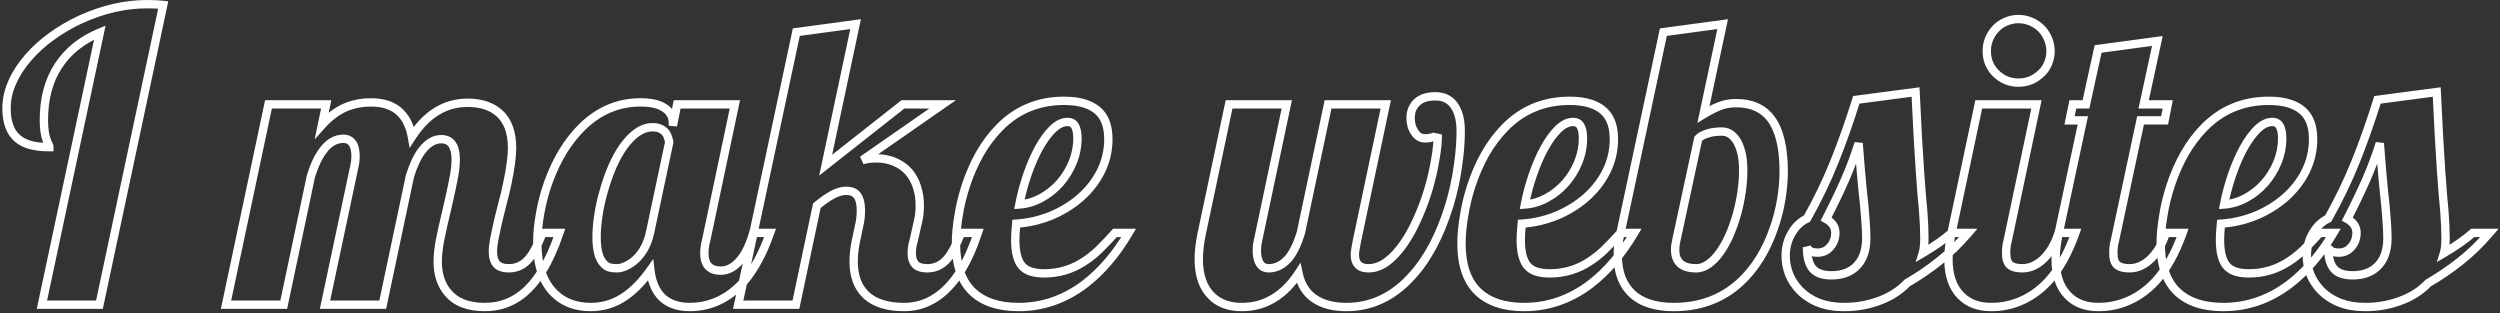 <svg width="599" height="75" viewBox="0 0 599 75" fill="" xmlns="http://www.w3.org/2000/svg">
<rect x="0" y="0" width="599" height="75" fill="#333333" stroke="none"/>
<path d="M23.922 7.797L24.9 8.005L25.295 6.148L23.54 6.873L23.922 7.797ZM11.172 33.531L12.128 33.237L12.12 33.211L12.11 33.185L11.172 33.531ZM11.641 34.609L12.509 34.113L12.504 34.104L12.498 34.095L11.641 34.609ZM11.828 35.266V36.266H12.828V35.266H11.828ZM4.234 33.203L4.888 32.446L4.879 32.438L4.234 33.203ZM2.922 19.75L3.835 20.157L3.837 20.152L2.922 19.75ZM6.766 13.797L7.521 14.453L7.523 14.45L6.766 13.797ZM12.344 8.734L12.931 9.544L12.933 9.543L12.344 8.734ZM19.422 4.609L19.009 3.698L19.006 3.7L19.422 4.609ZM39.109 1.188L40.087 1.396L40.317 0.316L39.22 0.194L39.109 1.188ZM23.828 73V74H24.638L24.806 73.208L23.828 73ZM10.047 73L9.069 72.792L8.812 74H10.047V73ZM23.54 6.873C19.062 8.722 15.582 11.501 13.148 15.218L14.821 16.314C17.012 12.968 20.157 10.434 24.304 8.721L23.54 6.873ZM13.148 15.218C10.708 18.944 9.516 23.472 9.516 28.75H11.516C11.516 23.778 12.636 19.65 14.821 16.314L13.148 15.218ZM9.516 28.75C9.516 30.808 9.739 32.533 10.233 33.877L12.11 33.185C11.73 32.154 11.516 30.692 11.516 28.75H9.516ZM10.216 33.825C10.361 34.296 10.548 34.732 10.783 35.124L12.498 34.095C12.358 33.862 12.233 33.579 12.128 33.237L10.216 33.825ZM10.772 35.105C10.824 35.196 10.828 35.246 10.828 35.266H12.828C12.828 34.848 12.707 34.46 12.509 34.113L10.772 35.105ZM11.828 34.266C8.455 34.266 6.214 33.59 4.888 32.446L3.581 33.96C5.442 35.566 8.264 36.266 11.828 36.266V34.266ZM4.879 32.438C3.408 31.2 2.562 29.119 2.562 25.938H0.562C0.562 29.443 1.498 32.206 3.59 33.968L4.879 32.438ZM2.562 25.938C2.562 23.993 2.982 22.069 3.835 20.157L2.009 19.343C1.049 21.494 0.562 23.695 0.562 25.938H2.562ZM3.837 20.152C4.699 18.192 5.922 16.292 7.521 14.453L6.011 13.141C4.296 15.114 2.958 17.183 2.006 19.348L3.837 20.152ZM7.523 14.45C9.03 12.702 10.83 11.066 12.931 9.544L11.757 7.925C9.545 9.528 7.627 11.267 6.008 13.144L7.523 14.45ZM12.933 9.543C15.064 7.989 17.365 6.648 19.837 5.519L19.006 3.7C16.416 4.883 13.998 6.292 11.755 7.926L12.933 9.543ZM19.834 5.52C25.032 3.166 30.173 2 35.266 2V0C29.858 0 24.437 1.24 19.009 3.698L19.834 5.52ZM35.266 2C36.675 2 37.919 2.061 38.999 2.181L39.22 0.194C38.05 0.064 36.731 0 35.266 0V2ZM38.131 0.979L22.85 72.792L24.806 73.208L40.087 1.396L38.131 0.979ZM23.828 72H10.047V74H23.828V72ZM11.025 73.208L24.9 8.005L22.944 7.589L9.069 72.792L11.025 73.208ZM107.359 70.188L108.122 69.541L108.119 69.538L107.359 70.188ZM105.391 57.719L104.409 57.526L104.408 57.533L104.406 57.541L105.391 57.719ZM107.031 50.359L108.004 50.592L108.005 50.588L107.031 50.359ZM108.625 43.047L107.645 42.847L107.643 42.861L108.625 43.047ZM101.219 35.922L100.438 35.297L100.433 35.303L101.219 35.922ZM98.219 42.203L97.264 41.907L97.25 41.951L97.24 41.996L98.219 42.203ZM91.703 73V74H92.514L92.681 73.207L91.703 73ZM77.875 73L76.897 72.793L76.641 74H77.875V73ZM84.906 39.859L83.936 39.617L83.932 39.634L83.928 39.652L84.906 39.859ZM84.578 34.516L85.439 34.007L85.432 33.995L85.424 33.983L84.578 34.516ZM77.547 35.875L78.331 36.496L78.335 36.49L78.34 36.484L77.547 35.875ZM74.5 42.203L73.545 41.907L73.531 41.951L73.522 41.996L74.5 42.203ZM67.984 73V74H68.795L68.963 73.207L67.984 73ZM54.156 73L53.178 72.793L52.922 74H54.156V73ZM64.328 25V24H63.518L63.35 24.793L64.328 25ZM78.156 25L79.135 25.203L79.385 24H78.156V25ZM77.125 29.969L76.146 29.765L75.391 33.404L77.87 30.636L77.125 29.969ZM83.266 25.516L82.915 24.579L82.907 24.582L82.899 24.585L83.266 25.516ZM95.266 26.406L95.885 25.621L95.883 25.619L95.266 26.406ZM98.688 32.781L97.703 32.954L98.144 35.463L99.527 33.325L98.688 32.781ZM105.812 26.031L106.251 26.93L106.254 26.929L105.812 26.031ZM119.688 27.156L120.365 26.421L120.356 26.413L119.688 27.156ZM121.516 44.125L120.537 43.918L120.536 43.925L121.516 44.125ZM120.391 48.766L119.428 48.496L119.425 48.505L119.423 48.514L120.391 48.766ZM118.469 57.062L117.488 56.869L117.486 56.875L118.469 57.062ZM118.938 63.25L118.15 63.866L118.165 63.885L118.181 63.904L118.938 63.25ZM126.766 61.938L126.001 61.293L126 61.294L126.766 61.938ZM130 55.797V54.797H129.322L129.071 55.427L130 55.797ZM134.031 55.797L134.979 56.117L135.425 54.797H134.031V55.797ZM125.031 70.562L124.418 69.772L124.416 69.774L125.031 70.562ZM116.172 72.562C112.39 72.562 109.779 71.496 108.122 69.541L106.596 70.834C108.753 73.379 112.017 74.562 116.172 74.562V72.562ZM108.119 69.538C106.646 67.814 105.875 65.575 105.875 62.734H103.875C103.875 65.957 104.76 68.686 106.599 70.837L108.119 69.538ZM105.875 62.734C105.875 61.373 106.038 59.763 106.375 57.896L104.406 57.541C104.056 59.487 103.875 61.221 103.875 62.734H105.875ZM106.372 57.912C106.743 56.024 107.287 53.586 108.004 50.592L106.059 50.126C105.338 53.133 104.788 55.601 104.409 57.526L106.372 57.912ZM108.005 50.588C108.725 47.52 109.26 45.066 109.607 43.233L107.643 42.861C107.303 44.653 106.775 47.074 106.058 50.131L108.005 50.588ZM109.605 43.246C109.988 41.361 110.188 39.697 110.188 38.266H108.188C108.188 39.522 108.012 41.045 107.645 42.848L109.605 43.246ZM110.188 38.266C110.188 36.538 109.889 35.064 109.138 33.998C108.342 32.869 107.143 32.344 105.719 32.344V34.344C106.607 34.344 107.143 34.639 107.503 35.15C107.908 35.725 108.188 36.712 108.188 38.266H110.188ZM105.719 32.344C103.691 32.344 101.931 33.431 100.438 35.297L102 36.547C103.257 34.975 104.496 34.344 105.719 34.344V32.344ZM100.433 35.303C99.172 36.905 98.127 39.126 97.264 41.907L99.174 42.499C99.998 39.843 100.953 37.877 102.004 36.54L100.433 35.303ZM97.24 41.996L90.725 72.793L92.681 73.207L99.197 42.41L97.24 41.996ZM91.703 72H77.875V74H91.703V72ZM78.853 73.207L85.885 40.067L83.928 39.652L76.897 72.793L78.853 73.207ZM85.876 40.102C86.085 39.266 86.188 38.387 86.188 37.469H84.188C84.188 38.238 84.102 38.953 83.936 39.617L85.876 40.102ZM86.188 37.469C86.188 36.106 85.976 34.915 85.439 34.007L83.717 35.024C83.993 35.491 84.188 36.269 84.188 37.469H86.188ZM85.424 33.983C84.709 32.847 83.624 32.25 82.281 32.25V34.25C82.939 34.25 83.384 34.496 83.732 35.048L85.424 33.983ZM82.281 32.25C80.09 32.25 78.241 33.329 76.754 35.266L78.34 36.484C79.54 34.921 80.848 34.25 82.281 34.25V32.25ZM76.763 35.254C75.471 36.886 74.409 39.122 73.545 41.907L75.455 42.499C76.278 39.846 77.248 37.864 78.331 36.496L76.763 35.254ZM73.522 41.996L67.006 72.793L68.963 73.207L75.478 42.41L73.522 41.996ZM67.984 72H54.156V74H67.984V72ZM55.135 73.207L65.306 25.207L63.35 24.793L53.178 72.793L55.135 73.207ZM64.328 26H78.156V24H64.328V26ZM77.177 24.797L76.146 29.765L78.104 30.172L79.135 25.203L77.177 24.797ZM77.87 30.636C79.66 28.637 81.582 27.255 83.632 26.446L82.899 24.585C80.511 25.527 78.34 27.113 76.38 29.302L77.87 30.636ZM83.617 26.452C85.249 25.84 86.988 25.531 88.844 25.531V23.531C86.762 23.531 84.783 23.879 82.915 24.579L83.617 26.452ZM88.844 25.531C91.381 25.531 93.281 26.12 94.648 27.193L95.883 25.619C94.063 24.192 91.682 23.531 88.844 23.531V25.531ZM94.646 27.191C96.186 28.407 97.233 30.285 97.703 32.954L99.672 32.608C99.142 29.59 97.907 27.218 95.885 25.621L94.646 27.191ZM99.527 33.325C101.517 30.249 103.766 28.144 106.251 26.93L105.374 25.133C102.484 26.544 99.983 28.938 97.848 32.238L99.527 33.325ZM106.254 26.929C108.015 26.063 109.941 25.625 112.047 25.625V23.625C109.653 23.625 107.423 24.125 105.371 25.134L106.254 26.929ZM112.047 25.625C115.089 25.625 117.374 26.419 119.019 27.899L120.356 26.413C118.251 24.518 115.442 23.625 112.047 23.625V25.625ZM119.01 27.892C120.739 29.486 121.688 31.942 121.688 35.453H123.688C123.688 31.59 122.636 28.514 120.365 26.421L119.01 27.892ZM121.688 35.453C121.688 37.443 121.314 40.254 120.537 43.918L122.494 44.332C123.28 40.621 123.688 37.651 123.688 35.453H121.688ZM120.536 43.925C120.228 45.432 119.859 46.956 119.428 48.496L121.354 49.035C121.797 47.451 122.178 45.88 122.495 44.325L120.536 43.925ZM119.423 48.514C118.638 51.529 117.992 54.315 117.488 56.869L119.45 57.256C119.945 54.748 120.581 52.002 121.358 49.018L119.423 48.514ZM117.486 56.875C117.231 58.216 117.094 59.348 117.094 60.25H119.094C119.094 59.527 119.206 58.534 119.451 57.25L117.486 56.875ZM117.094 60.25C117.094 61.666 117.404 62.913 118.15 63.866L119.725 62.634C119.346 62.15 119.094 61.396 119.094 60.25H117.094ZM118.181 63.904C119.048 64.908 120.4 65.281 121.938 65.281V63.281C120.663 63.281 120.014 62.967 119.694 62.596L118.181 63.904ZM121.938 65.281C124.162 65.281 126.044 64.351 127.531 62.581L126 61.294C124.862 62.649 123.525 63.281 121.938 63.281V65.281ZM127.531 62.582C128.639 61.265 129.765 59.093 130.929 56.166L129.071 55.427C127.922 58.314 126.892 60.235 126.001 61.293L127.531 62.582ZM130 56.797H134.031V54.797H130V56.797ZM133.084 55.477C130.736 62.426 127.819 67.134 124.418 69.772L125.644 71.353C129.493 68.366 132.576 63.23 134.979 56.117L133.084 55.477ZM124.416 69.774C122.035 71.633 119.3 72.562 116.172 72.562V74.562C119.732 74.562 122.903 73.492 125.647 71.351L124.416 69.774ZM132.672 70.141L131.956 70.839L131.96 70.843L132.672 70.141ZM129.438 51.016L130.42 51.2L130.423 51.188L129.438 51.016ZM131.406 43.609L130.466 43.268L130.465 43.272L131.406 43.609ZM139.609 30.297L138.916 29.576L138.912 29.58L139.609 30.297ZM159.25 25.891L158.673 26.707L158.684 26.715L158.695 26.723L159.25 25.891ZM161.219 30.109H160.219L162.199 30.307L161.219 30.109ZM162.25 25V24H161.432L161.27 24.802L162.25 25ZM176.078 25L177.057 25.207L177.311 24H176.078V25ZM169.188 57.625L170.145 57.912L170.157 57.872L170.166 57.832L169.188 57.625ZM177.484 62.172L176.708 61.541L176.706 61.544L177.484 62.172ZM180.484 55.797V54.797H179.729L179.522 55.524L180.484 55.797ZM184.516 55.797L185.459 56.129L185.929 54.797H184.516V55.797ZM178.281 67.375L179.032 68.036L179.041 68.026L178.281 67.375ZM171.297 72.438L171.663 73.368L171.666 73.367L171.297 72.438ZM158.734 71.359L158.049 72.088L158.056 72.094L158.064 72.101L158.734 71.359ZM155.828 64.75L156.821 64.632L156.515 62.047L155.012 64.172L155.828 64.75ZM150.109 70.75L149.526 69.938L149.519 69.943L150.109 70.75ZM150.016 63.719L149.597 62.811L149.59 62.814L149.583 62.817L150.016 63.719ZM152.359 62.125L153.035 62.862L153.044 62.854L153.053 62.845L152.359 62.125ZM155.734 55.797L156.712 56.009L156.713 56.004L155.734 55.797ZM160.328 34.141L161.306 34.348L161.328 34.245V34.141H160.328ZM160.094 33.062L159.132 33.337L159.144 33.38L159.16 33.422L160.094 33.062ZM159.531 31.844L160.363 31.289L160.335 31.246L160.302 31.206L159.531 31.844ZM152.641 31.75L152.071 30.928L152.061 30.935L152.641 31.75ZM149.266 35.266L148.45 34.688L148.442 34.698L149.266 35.266ZM144.625 45.906L145.585 46.185L145.588 46.175L144.625 45.906ZM143.359 51.672L144.348 51.82L144.349 51.818L143.359 51.672ZM144.719 63.25L145.452 62.569L145.43 62.546L145.406 62.524L144.719 63.25ZM141.531 72.562C138.101 72.562 135.419 71.502 133.384 69.438L131.96 70.843C134.425 73.342 137.649 74.562 141.531 74.562V72.562ZM133.387 69.442C131.009 67.007 129.734 63.301 129.734 58.141H127.734C127.734 63.605 129.085 67.899 131.956 70.839L133.387 69.442ZM129.734 58.141C129.734 55.96 129.962 53.647 130.42 51.2L128.455 50.831C127.976 53.384 127.734 55.821 127.734 58.141H129.734ZM130.423 51.188C130.85 48.745 131.491 46.332 132.347 43.947L130.465 43.272C129.571 45.762 128.9 48.286 128.452 50.843L130.423 51.188ZM132.346 43.951C134.305 38.564 136.966 34.264 140.307 31.014L138.912 29.58C135.315 33.08 132.507 37.655 130.466 43.268L132.346 43.951ZM140.302 31.018C144.129 27.341 148.494 25.531 153.438 25.531V23.531C147.943 23.531 143.09 25.566 138.916 29.576L140.302 31.018ZM153.438 25.531C155.947 25.531 157.638 25.976 158.673 26.707L159.827 25.074C158.299 23.993 156.116 23.531 153.438 23.531V25.531ZM158.695 26.723C159.754 27.428 160.219 28.3 160.219 29.406H162.219C162.219 27.575 161.371 26.103 159.805 25.059L158.695 26.723ZM160.219 29.406V30.109H162.219V29.406H160.219ZM162.199 30.307L163.23 25.198L161.27 24.802L160.239 29.912L162.199 30.307ZM162.25 26H176.078V24H162.25V26ZM175.1 24.793L168.209 57.418L170.166 57.832L177.057 25.207L175.1 24.793ZM168.23 57.338C167.917 58.381 167.766 59.511 167.766 60.719H169.766C169.766 59.677 169.896 58.744 170.145 57.912L168.23 57.338ZM167.766 60.719C167.766 62.237 168.127 63.561 169.027 64.503C169.935 65.454 171.224 65.844 172.703 65.844V63.844C171.557 63.844 170.878 63.546 170.473 63.122C170.06 62.689 169.766 61.951 169.766 60.719H167.766ZM172.703 65.844C174.843 65.844 176.698 64.738 178.263 62.8L176.706 61.544C175.396 63.168 174.063 63.844 172.703 63.844V65.844ZM178.26 62.803C179.596 61.159 180.644 58.894 181.446 56.07L179.522 55.524C178.762 58.2 177.811 60.184 176.708 61.541L178.26 62.803ZM180.484 56.797H184.516V54.797H180.484V56.797ZM183.573 55.464C181.88 60.264 179.855 64.003 177.522 66.724L179.041 68.026C181.583 65.06 183.713 61.08 185.459 56.129L183.573 55.464ZM177.531 66.714C175.56 68.954 173.358 70.542 170.927 71.508L171.666 73.367C174.423 72.271 176.878 70.484 179.032 68.036L177.531 66.714ZM170.931 71.507C169.145 72.209 167.254 72.562 165.25 72.562V74.562C167.496 74.562 169.636 74.166 171.663 73.368L170.931 71.507ZM165.25 72.562C162.717 72.562 160.805 71.883 159.405 70.618L158.064 72.101C159.914 73.774 162.346 74.562 165.25 74.562V72.562ZM159.42 70.631C158.047 69.34 157.147 67.385 156.821 64.632L154.835 64.868C155.197 67.928 156.234 70.379 158.049 72.088L159.42 70.631ZM155.012 64.172C153.247 66.668 151.415 68.58 149.526 69.938L150.693 71.562C152.804 70.045 154.785 67.957 156.645 65.328L155.012 64.172ZM149.519 69.943C147.127 71.693 144.474 72.562 141.531 72.562V74.562C144.901 74.562 147.967 73.557 150.7 71.557L149.519 69.943ZM147.766 65.281C148.662 65.281 149.559 65.047 150.448 64.62L149.583 62.817C148.909 63.141 148.307 63.281 147.766 63.281V65.281ZM150.435 64.627C151.353 64.203 152.219 63.61 153.035 62.862L151.684 61.388C151 62.015 150.303 62.485 149.597 62.811L150.435 64.627ZM153.053 62.845C154.902 61.065 156.113 58.77 156.712 56.009L154.757 55.585C154.231 58.011 153.192 59.935 151.666 61.405L153.053 62.845ZM156.713 56.004L161.306 34.348L159.35 33.933L154.756 55.589L156.713 56.004ZM161.328 34.141C161.328 33.667 161.211 33.183 161.027 32.703L159.16 33.422C159.289 33.755 159.328 33.989 159.328 34.141H161.328ZM161.055 32.788C160.902 32.252 160.671 31.751 160.363 31.289L158.699 32.398C158.891 32.687 159.035 32.998 159.132 33.337L161.055 32.788ZM160.302 31.206C159.333 30.036 157.985 29.484 156.391 29.484V31.484C157.484 31.484 158.229 31.839 158.761 32.481L160.302 31.206ZM156.391 29.484C154.875 29.484 153.43 29.987 152.071 30.928L153.21 32.572C154.288 31.826 155.343 31.484 156.391 31.484V29.484ZM152.061 30.935C150.762 31.858 149.561 33.119 148.45 34.688L150.082 35.844C151.095 34.413 152.144 33.329 153.22 32.565L152.061 30.935ZM148.442 34.698C146.486 37.535 144.9 41.193 143.662 45.638L145.588 46.175C146.788 41.869 148.296 38.434 150.089 35.833L148.442 34.698ZM143.665 45.627C143.09 47.606 142.658 49.573 142.37 51.526L144.349 51.818C144.623 49.959 145.035 48.081 145.585 46.185L143.665 45.627ZM142.37 51.523C142.083 53.437 141.938 55.19 141.938 56.781H143.938C143.938 55.31 144.073 53.657 144.348 51.82L142.37 51.523ZM141.938 56.781C141.938 60.013 142.523 62.547 144.031 63.976L145.406 62.524C144.54 61.703 143.938 59.925 143.938 56.781H141.938ZM143.986 63.931C144.503 64.487 145.119 64.885 145.836 65.064L146.321 63.124C146.037 63.053 145.747 62.888 145.452 62.569L143.986 63.931ZM145.836 65.064C146.43 65.212 147.076 65.281 147.766 65.281V63.281C147.206 63.281 146.727 63.225 146.321 63.124L145.836 65.064ZM207.578 70.75L206.9 71.485L206.905 71.49L207.578 70.75ZM205.094 57.625L204.116 57.417L204.114 57.422L205.094 57.625ZM205.891 53.875L204.922 53.625L204.917 53.646L204.912 53.667L205.891 53.875ZM205.469 46.938L204.632 47.485L204.637 47.492L204.642 47.5L205.469 46.938ZM195.719 49.281L195.082 48.51L194.813 48.733L194.74 49.074L195.719 49.281ZM190.703 73V74H191.514L191.681 73.207L190.703 73ZM176.875 73L175.897 72.791L175.639 74H176.875V73ZM190.797 7.703L190.663 6.712L189.966 6.806L189.819 7.495L190.797 7.703ZM205 5.781L205.978 5.989L206.273 4.6L204.866 4.79L205 5.781ZM197.828 39.578L196.85 39.37L196.277 42.072L198.447 40.364L197.828 39.578ZM216.344 25V24H215.997L215.725 24.214L216.344 25ZM225.859 25L226.43 25.821L229.05 24H225.859V25ZM206.641 38.359L206.07 37.538L206.89 39.328L206.641 38.359ZM214.422 38.828L214.01 39.739L214.023 39.745L214.036 39.751L214.422 38.828ZM217.797 41.266L218.561 40.621L218.558 40.617L217.797 41.266ZM219.719 44.828L218.766 45.131L218.768 45.138L219.719 44.828ZM220 52.844L219.032 52.594L219.028 52.609L219.024 52.624L220 52.844ZM218.922 57.625L219.879 57.915L219.889 57.88L219.897 57.845L218.922 57.625ZM219.297 63.344L218.538 63.995L218.545 64.004L218.554 64.013L219.297 63.344ZM227.031 61.938L226.266 61.293L226.266 61.294L227.031 61.938ZM230.266 55.797V54.797H229.587L229.336 55.427L230.266 55.797ZM234.297 55.797L235.246 56.111L235.68 54.797H234.297V55.797ZM225.062 70.703L224.465 69.901L224.456 69.908L225.062 70.703ZM216.625 72.562C212.8 72.562 210.064 71.659 208.251 70.01L206.905 71.49C209.217 73.591 212.512 74.562 216.625 74.562V72.562ZM208.256 70.015C206.484 68.379 205.531 65.975 205.531 62.641H203.531C203.531 66.369 204.61 69.371 206.9 71.485L208.256 70.015ZM205.531 62.641C205.531 61.19 205.709 59.587 206.073 57.828L204.114 57.422C203.728 59.288 203.531 61.029 203.531 62.641H205.531ZM206.072 57.833L206.869 54.083L204.912 53.667L204.116 57.417L206.072 57.833ZM206.859 54.125C207.136 53.05 207.266 51.79 207.266 50.359H205.266C205.266 51.679 205.145 52.762 204.922 53.625L206.859 54.125ZM207.266 50.359C207.266 48.767 206.988 47.394 206.296 46.375L204.642 47.5C205.012 48.044 205.266 48.952 205.266 50.359H207.266ZM206.306 46.39C205.537 45.215 204.275 44.719 202.797 44.719V46.719C203.819 46.719 204.338 47.035 204.632 47.485L206.306 46.39ZM202.797 44.719C201.569 44.719 200.332 45.073 199.096 45.725L200.029 47.494C201.043 46.959 201.962 46.719 202.797 46.719V44.719ZM199.096 45.725C197.889 46.362 196.55 47.297 195.082 48.51L196.356 50.052C197.762 48.89 198.986 48.045 200.029 47.494L199.096 45.725ZM194.74 49.074L189.725 72.793L191.681 73.207L196.697 49.488L194.74 49.074ZM190.703 72H176.875V74H190.703V72ZM177.853 73.209L191.775 7.912L189.819 7.495L175.897 72.791L177.853 73.209ZM190.931 8.694L205.134 6.772L204.866 4.79L190.663 6.712L190.931 8.694ZM204.022 5.574L196.85 39.37L198.806 39.786L205.978 5.989L204.022 5.574ZM198.447 40.364L216.962 25.786L215.725 24.214L197.21 38.792L198.447 40.364ZM216.344 26H225.859V24H216.344V26ZM225.289 24.179L206.07 37.538L207.211 39.181L226.43 25.821L225.289 24.179ZM206.89 39.328C207.91 39.066 208.888 38.938 209.828 38.938V36.938C208.705 36.938 207.559 37.091 206.392 37.391L206.89 39.328ZM209.828 38.938C211.466 38.938 212.851 39.215 214.01 39.739L214.834 37.917C213.367 37.254 211.69 36.938 209.828 36.938V38.938ZM214.036 39.751C215.241 40.255 216.236 40.977 217.036 41.915L218.558 40.617C217.545 39.43 216.29 38.526 214.808 37.906L214.036 39.751ZM217.033 41.91C217.783 42.8 218.364 43.869 218.766 45.131L220.672 44.525C220.198 43.038 219.498 41.731 218.561 40.621L217.033 41.91ZM218.768 45.138C219.17 46.371 219.375 47.719 219.375 49.188H221.375C221.375 47.531 221.143 45.972 220.67 44.519L218.768 45.138ZM219.375 49.188C219.375 50.607 219.253 51.735 219.032 52.594L220.968 53.094C221.247 52.015 221.375 50.705 221.375 49.188H219.375ZM219.024 52.624L217.946 57.405L219.897 57.845L220.976 53.064L219.024 52.624ZM217.965 57.335C217.625 58.456 217.453 59.585 217.453 60.719H219.453C219.453 59.79 219.594 58.856 219.879 57.915L217.965 57.335ZM217.453 60.719C217.453 61.986 217.782 63.113 218.538 63.995L220.056 62.693C219.687 62.262 219.453 61.639 219.453 60.719H217.453ZM218.554 64.013C219.397 64.95 220.719 65.281 222.203 65.281V63.281C220.937 63.281 220.321 62.987 220.04 62.675L218.554 64.013ZM222.203 65.281C224.428 65.281 226.31 64.351 227.797 62.581L226.266 61.294C225.128 62.649 223.791 63.281 222.203 63.281V65.281ZM227.796 62.582C228.905 61.265 230.031 59.093 231.195 56.166L229.336 55.427C228.188 58.314 227.158 60.235 226.266 61.293L227.796 62.582ZM230.266 56.797H234.297V54.797H230.266V56.797ZM233.347 55.483C231.034 62.485 228.043 67.232 224.465 69.902L225.66 71.505C229.707 68.486 232.872 63.296 235.246 56.111L233.347 55.483ZM224.456 69.908C222.129 71.682 219.529 72.562 216.625 72.562V74.562C219.971 74.562 222.996 73.537 225.669 71.498L224.456 69.908ZM233.125 70L232.444 70.732L232.445 70.733L233.125 70ZM229.656 51.766L230.642 51.932L230.644 51.92L229.656 51.766ZM231.391 44.547L230.44 44.237L230.44 44.238L231.391 44.547ZM234.719 36.906L233.85 36.41L233.846 36.419L234.719 36.906ZM239.5 30.531L238.788 29.829L238.787 29.83L239.5 30.531ZM263.5 26.969L264.23 26.285L264.225 26.28L263.5 26.969ZM263.781 41.031L264.676 41.478L264.678 41.474L263.781 41.031ZM258.859 47.359L259.514 48.115L259.52 48.11L258.859 47.359ZM251.734 51.719L252.106 52.647L252.115 52.643L251.734 51.719ZM243.484 53.594L243.419 52.596L242.57 52.652L242.489 53.498L243.484 53.594ZM245.031 63.906L245.749 63.21L245.744 63.204L245.738 63.199L245.031 63.906ZM259.703 62.688L259.163 61.846L259.157 61.85L259.703 62.688ZM263.219 59.922L263.905 60.649L263.911 60.644L263.916 60.639L263.219 59.922ZM267.156 55.797V54.797H266.713L266.415 55.126L267.156 55.797ZM270.438 55.797L271.298 56.306L272.191 54.797H270.438V55.797ZM259.984 68.031L260.59 68.827L260.594 68.824L259.984 68.031ZM244.234 49L243.252 48.811L243.007 50.089L244.304 49.998L244.234 49ZM253.938 43.891L254.683 44.557L254.69 44.549L253.938 43.891ZM257.031 38.875L257.958 39.252L257.96 39.246L257.031 38.875ZM257.594 30.25L256.699 30.697L256.712 30.722L256.726 30.746L257.594 30.25ZM252.25 30.906L251.562 30.18L251.553 30.189L252.25 30.906ZM248.875 35.547L248.001 35.061L247.996 35.07L248.875 35.547ZM244.047 72.562C239.49 72.562 236.126 71.418 233.805 69.267L232.445 70.733C235.249 73.332 239.166 74.562 244.047 74.562V72.562ZM233.806 69.268C231.363 66.993 230.047 63.418 230.047 58.328H228.047C228.047 63.738 229.449 67.944 232.444 70.732L233.806 69.268ZM230.047 58.328C230.047 56.426 230.243 54.296 230.642 51.932L228.67 51.599C228.257 54.048 228.047 56.292 228.047 58.328H230.047ZM230.644 51.92C231.011 49.568 231.576 47.213 232.342 44.856L230.44 44.238C229.642 46.693 229.052 49.151 228.668 51.612L230.644 51.92ZM232.341 44.856C233.197 42.229 234.281 39.742 235.592 37.394L233.846 36.419C232.469 38.883 231.334 41.49 230.44 44.237L232.341 44.856ZM235.587 37.402C236.922 35.066 238.465 33.011 240.213 31.232L238.787 29.83C236.91 31.739 235.265 33.934 233.851 36.41L235.587 37.402ZM240.212 31.233C244.206 27.18 249.104 25.156 254.969 25.156V23.156C248.584 23.156 243.169 25.383 238.788 29.829L240.212 31.233ZM254.969 25.156C258.74 25.156 261.261 26.063 262.775 27.657L264.225 26.28C262.177 24.124 259.01 23.156 254.969 23.156V25.156ZM262.77 27.652C263.914 28.875 264.562 30.718 264.562 33.344H266.562C266.562 30.407 265.836 28 264.23 26.285L262.77 27.652ZM264.562 33.344C264.562 35.911 264.003 38.322 262.885 40.589L264.678 41.474C265.934 38.928 266.562 36.214 266.562 33.344H264.562ZM262.887 40.584C261.76 42.838 260.201 44.846 258.198 46.609L259.52 48.11C261.706 46.185 263.428 43.974 264.676 41.478L262.887 40.584ZM258.205 46.603C256.196 48.343 253.914 49.74 251.354 50.794L252.115 52.643C254.867 51.51 257.336 50.001 259.514 48.115L258.205 46.603ZM251.363 50.79C248.804 51.814 246.157 52.415 243.419 52.596L243.55 54.592C246.499 54.397 249.352 53.749 252.106 52.647L251.363 50.79ZM242.489 53.498C242.332 55.135 242.25 56.453 242.25 57.438H244.25C244.25 56.547 244.325 55.302 244.48 53.69L242.489 53.498ZM242.25 57.438C242.25 60.623 242.842 63.131 244.324 64.613L245.738 63.199C244.846 62.306 244.25 60.502 244.25 57.438H242.25ZM244.314 64.603C245.622 65.951 247.673 66.5 250.188 66.5V64.5C247.889 64.5 246.503 63.986 245.749 63.21L244.314 64.603ZM250.188 66.5C253.848 66.5 257.21 65.507 260.249 63.525L259.157 61.85C256.446 63.618 253.464 64.5 250.188 64.5V66.5ZM260.243 63.529C261.517 62.712 262.738 61.751 263.905 60.649L262.532 59.195C261.449 60.218 260.326 61.1 259.163 61.846L260.243 63.529ZM263.916 60.639C265.061 59.526 266.389 58.134 267.897 56.468L266.415 55.126C264.924 56.772 263.627 58.131 262.522 59.205L263.916 60.639ZM267.156 56.797H270.438V54.797H267.156V56.797ZM269.577 55.288C266.598 60.325 263.193 64.299 259.374 67.239L260.594 68.824C264.651 65.701 268.215 61.519 271.298 56.306L269.577 55.288ZM259.379 67.236C254.699 70.798 249.597 72.562 244.047 72.562V74.562C250.059 74.562 255.582 72.639 260.59 68.827L259.379 67.236ZM244.304 49.998C246.237 49.862 248.108 49.302 249.911 48.334L248.964 46.572C247.392 47.416 245.794 47.888 244.164 48.002L244.304 49.998ZM249.911 48.334C251.704 47.371 253.295 46.11 254.683 44.557L253.192 43.224C251.955 44.609 250.546 45.723 248.964 46.572L249.911 48.334ZM254.69 44.549C256.076 42.966 257.166 41.199 257.958 39.252L256.105 38.498C255.397 40.239 254.424 41.816 253.185 43.232L254.69 44.549ZM257.96 39.246C258.755 37.258 259.156 35.226 259.156 33.156H257.156C257.156 34.961 256.808 36.742 256.103 38.504L257.96 39.246ZM259.156 33.156C259.156 31.807 258.964 30.633 258.462 29.754L256.726 30.746C256.973 31.18 257.156 31.943 257.156 33.156H259.156ZM258.488 29.803C258.236 29.299 257.866 28.885 257.37 28.606C256.882 28.33 256.333 28.219 255.766 28.219V30.219C256.074 30.219 256.266 30.279 256.388 30.348C256.502 30.412 256.607 30.513 256.699 30.697L258.488 29.803ZM255.766 28.219C254.264 28.219 252.858 28.953 251.562 30.18L252.938 31.632C254.017 30.61 254.955 30.219 255.766 30.219V28.219ZM251.553 30.189C250.305 31.404 249.125 33.038 248.001 35.061L249.749 36.032C250.813 34.118 251.883 32.659 252.947 31.623L251.553 30.189ZM247.996 35.07C246.966 36.969 246.039 39.114 245.211 41.501L247.101 42.156C247.899 39.854 248.784 37.812 249.754 36.024L247.996 35.07ZM245.211 41.501C244.383 43.89 243.73 46.327 243.252 48.811L245.216 49.189C245.676 46.798 246.304 44.454 247.101 42.156L245.211 41.501ZM290.219 70.844L290.932 70.143L290.926 70.137L290.219 70.844ZM287.969 55.797L286.99 55.59L286.99 55.591L287.969 55.797ZM294.484 25V24H293.674L293.506 24.793L294.484 25ZM308.312 25L309.291 25.207L309.546 24H308.312V25ZM301.422 57.625L302.394 57.858L302.397 57.845L302.4 57.832L301.422 57.625ZM301.75 62.969L302.631 62.496L302.626 62.486L302.621 62.477L301.75 62.969ZM308.734 61.891L309.484 62.552L309.493 62.542L309.501 62.533L308.734 61.891ZM311.688 55.797L312.643 56.093L312.656 56.049L312.666 56.004L311.688 55.797ZM318.203 25V24H317.393L317.225 24.793L318.203 25ZM332.031 25L333.01 25.207L333.265 24H332.031V25ZM325.141 57.625L326.119 57.832L326.119 57.832L325.141 57.625ZM336.391 58.281L335.568 57.713L335.565 57.717L336.391 58.281ZM339.672 52.281L338.761 51.869L338.756 51.88L339.672 52.281ZM342.297 45.203L343.256 45.486L343.257 45.481L342.297 45.203ZM343.891 38.266L342.906 38.09L342.904 38.101L343.891 38.266ZM344.5 32.219H345.5L343.586 31.813L344.5 32.219ZM343.141 32.922L342.907 31.95L342.874 31.957L342.842 31.967L343.141 32.922ZM338.875 31.562L339.737 31.055L339.725 31.035L339.711 31.015L338.875 31.562ZM339.484 24.531L340.168 25.261L340.174 25.255L340.18 25.25L339.484 24.531ZM348.672 25.656L347.814 26.171L347.818 26.176L348.672 25.656ZM349.281 40.047L348.292 39.897L348.291 39.907L349.281 40.047ZM347.266 49.188L348.222 49.481L348.223 49.477L347.266 49.188ZM338.406 66.016L337.666 65.343L337.661 65.349L338.406 66.016ZM311.125 65.5L312.104 65.295L311.611 62.938L310.289 64.951L311.125 65.5ZM304 72.109L303.565 71.209L303.553 71.215L304 72.109ZM297.484 72.562C294.631 72.562 292.488 71.726 290.932 70.143L289.506 71.545C291.512 73.587 294.213 74.562 297.484 74.562V72.562ZM290.926 70.137C289.173 68.383 288.219 65.754 288.219 62.078H286.219C286.219 66.089 287.265 69.304 289.512 71.551L290.926 70.137ZM288.219 62.078C288.219 60.354 288.457 58.331 288.947 56.003L286.99 55.591C286.48 58.012 286.219 60.178 286.219 62.078H288.219ZM288.947 56.004L295.463 25.207L293.506 24.793L286.99 55.59L288.947 56.004ZM294.484 26H308.312V24H294.484V26ZM307.334 24.793L300.443 57.418L302.4 57.832L309.291 25.207L307.334 24.793ZM300.449 57.392C300.243 58.253 300.141 59.144 300.141 60.062H302.141C302.141 59.293 302.226 58.559 302.394 57.858L300.449 57.392ZM300.141 60.062C300.141 61.377 300.357 62.537 300.879 63.461L302.621 62.477C302.33 61.963 302.141 61.185 302.141 60.062H300.141ZM300.869 63.441C301.177 64.017 301.604 64.492 302.16 64.817C302.715 65.14 303.341 65.281 304 65.281V63.281C303.628 63.281 303.364 63.203 303.168 63.089C302.974 62.977 302.791 62.795 302.631 62.496L300.869 63.441ZM304 65.281C306.098 65.281 307.932 64.311 309.484 62.552L307.985 61.229C306.724 62.658 305.402 63.281 304 63.281V65.281ZM309.501 62.533C310.748 61.043 311.781 58.869 312.643 56.093L310.732 55.501C309.906 58.162 308.971 60.05 307.968 61.249L309.501 62.533ZM312.666 56.004L319.181 25.207L317.225 24.793L310.709 55.59L312.666 56.004ZM318.203 26H332.031V24H318.203V26ZM331.053 24.793L324.162 57.418L326.119 57.832L333.01 25.207L331.053 24.793ZM324.162 57.418C323.819 59.042 323.625 60.291 323.625 61.094H325.625C325.625 60.522 325.775 59.458 326.119 57.832L324.162 57.418ZM323.625 61.094C323.625 62.272 323.942 63.327 324.695 64.124L326.149 62.751C325.84 62.423 325.625 61.916 325.625 61.094H323.625ZM324.695 64.124C325.487 64.963 326.632 65.281 327.906 65.281V63.281C326.93 63.281 326.419 63.037 326.149 62.751L324.695 64.124ZM327.906 65.281C329.659 65.281 331.331 64.656 332.907 63.492L331.718 61.883C330.419 62.844 329.154 63.281 327.906 63.281V65.281ZM332.907 63.492C334.455 62.347 335.888 60.789 337.216 58.845L335.565 57.717C334.331 59.523 333.045 60.903 331.718 61.883L332.907 63.492ZM337.213 58.85C338.443 57.069 339.567 55.012 340.588 52.683L338.756 51.88C337.777 54.113 336.713 56.056 335.568 57.713L337.213 58.85ZM340.583 52.693C341.634 50.369 342.524 47.967 343.256 45.486L341.338 44.92C340.632 47.314 339.773 49.631 338.761 51.869L340.583 52.693ZM343.257 45.481C343.955 43.072 344.495 40.721 344.877 38.43L342.904 38.101C342.536 40.31 342.014 42.584 341.336 44.925L343.257 45.481ZM344.875 38.441C345.289 36.119 345.5 34.043 345.5 32.219H343.5C343.5 33.895 343.305 35.85 342.906 38.09L344.875 38.441ZM343.586 31.813C343.625 31.724 343.672 31.681 343.679 31.675C343.685 31.669 343.668 31.686 343.607 31.717C343.481 31.782 343.259 31.865 342.907 31.95L343.374 33.894C343.804 33.791 344.199 33.663 344.526 33.494C344.832 33.335 345.215 33.071 345.414 32.625L343.586 31.813ZM342.842 31.967C342.455 32.088 341.996 32.156 341.453 32.156V34.156C342.16 34.156 342.826 34.068 343.439 33.876L342.842 31.967ZM341.453 32.156C340.765 32.156 340.21 31.859 339.737 31.055L338.013 32.069C338.79 33.391 339.954 34.156 341.453 34.156V32.156ZM339.711 31.015C339.243 30.299 338.984 29.404 338.984 28.281H336.984C336.984 29.721 337.32 31.014 338.039 32.111L339.711 31.015ZM338.984 28.281C338.984 26.953 339.399 25.982 340.168 25.261L338.8 23.802C337.57 24.956 336.984 26.485 336.984 28.281H338.984ZM340.18 25.25C340.928 24.525 342.12 24.078 343.938 24.078V22.078C341.817 22.078 340.041 22.6 338.789 23.813L340.18 25.25ZM343.938 24.078C345.737 24.078 346.977 24.775 347.814 26.171L349.529 25.142C348.305 23.1 346.388 22.078 343.938 22.078V24.078ZM347.818 26.176C348.565 27.404 348.984 29.124 348.984 31.422H350.984C350.984 28.907 350.529 26.784 349.526 25.136L347.818 26.176ZM348.984 31.422C348.984 34.02 348.755 36.844 348.293 39.897L350.27 40.197C350.745 37.062 350.984 34.136 350.984 31.422H348.984ZM348.291 39.907C347.861 42.95 347.2 45.947 346.308 48.898L348.223 49.477C349.144 46.428 349.827 43.331 350.271 40.187L348.291 39.907ZM346.31 48.894C344.151 55.925 341.258 61.389 337.666 65.343L339.146 66.688C342.992 62.454 346.005 56.7 348.222 49.481L346.31 48.894ZM337.661 65.349C333.325 70.196 328.32 72.562 322.609 72.562V74.562C328.961 74.562 334.487 71.897 339.152 66.682L337.661 65.349ZM322.609 72.562C319.59 72.562 317.242 71.92 315.486 70.721L314.358 72.373C316.539 73.862 319.316 74.562 322.609 74.562V72.562ZM315.486 70.721C313.763 69.545 312.622 67.771 312.104 65.295L310.146 65.705C310.753 68.604 312.143 70.861 314.358 72.373L315.486 70.721ZM310.289 64.951C308.335 67.928 306.088 69.991 303.565 71.209L304.435 73.01C307.35 71.603 309.853 69.26 311.961 66.049L310.289 64.951ZM303.553 71.215C301.769 72.107 299.753 72.562 297.484 72.562V74.562C300.028 74.562 302.356 74.049 304.447 73.004L303.553 71.215ZM354.25 70L353.569 70.732L353.57 70.733L354.25 70ZM350.781 51.766L351.767 51.932L351.769 51.92L350.781 51.766ZM352.516 44.547L351.565 44.237L351.565 44.238L352.516 44.547ZM355.844 36.906L354.975 36.41L354.971 36.419L355.844 36.906ZM360.625 30.531L359.913 29.829L359.912 29.83L360.625 30.531ZM384.625 26.969L385.355 26.285L385.35 26.28L384.625 26.969ZM384.906 41.031L385.801 41.478L385.803 41.474L384.906 41.031ZM379.984 47.359L380.639 48.115L380.645 48.11L379.984 47.359ZM372.859 51.719L373.231 52.647L373.24 52.643L372.859 51.719ZM364.609 53.594L364.544 52.596L363.695 52.652L363.614 53.498L364.609 53.594ZM366.156 63.906L366.874 63.21L366.869 63.204L366.863 63.199L366.156 63.906ZM380.828 62.688L380.288 61.846L380.282 61.85L380.828 62.688ZM384.344 59.922L385.03 60.649L385.036 60.644L385.041 60.639L384.344 59.922ZM388.281 55.797V54.797H387.838L387.54 55.126L388.281 55.797ZM391.562 55.797L392.423 56.306L393.316 54.797H391.562V55.797ZM381.109 68.031L381.715 68.827L381.719 68.824L381.109 68.031ZM365.359 49L364.377 48.811L364.132 50.089L365.429 49.998L365.359 49ZM375.062 43.891L375.808 44.557L375.815 44.549L375.062 43.891ZM378.156 38.875L379.083 39.252L379.085 39.246L378.156 38.875ZM378.719 30.25L377.824 30.697L377.837 30.722L377.851 30.746L378.719 30.25ZM373.375 30.906L372.687 30.18L372.678 30.189L373.375 30.906ZM370 35.547L369.126 35.061L369.121 35.07L370 35.547ZM365.172 72.562C360.615 72.562 357.251 71.418 354.93 69.267L353.57 70.733C356.374 73.332 360.291 74.562 365.172 74.562V72.562ZM354.931 69.268C352.488 66.993 351.172 63.418 351.172 58.328H349.172C349.172 63.738 350.574 67.944 353.569 70.732L354.931 69.268ZM351.172 58.328C351.172 56.426 351.368 54.296 351.767 51.932L349.795 51.599C349.382 54.048 349.172 56.292 349.172 58.328H351.172ZM351.769 51.92C352.136 49.568 352.701 47.213 353.467 44.856L351.565 44.238C350.767 46.693 350.177 49.151 349.793 51.612L351.769 51.92ZM353.466 44.856C354.322 42.229 355.406 39.742 356.717 37.394L354.971 36.419C353.594 38.883 352.459 41.49 351.565 44.237L353.466 44.856ZM356.712 37.402C358.047 35.066 359.59 33.011 361.338 31.232L359.912 29.83C358.035 31.739 356.39 33.934 354.976 36.41L356.712 37.402ZM361.337 31.233C365.331 27.18 370.229 25.156 376.094 25.156V23.156C369.709 23.156 364.294 25.383 359.913 29.829L361.337 31.233ZM376.094 25.156C379.865 25.156 382.386 26.063 383.9 27.657L385.35 26.28C383.302 24.124 380.135 23.156 376.094 23.156V25.156ZM383.895 27.652C385.039 28.875 385.688 30.718 385.688 33.344H387.688C387.688 30.407 386.961 28 385.355 26.285L383.895 27.652ZM385.688 33.344C385.688 35.911 385.128 38.322 384.01 40.589L385.803 41.474C387.059 38.928 387.688 36.214 387.688 33.344H385.688ZM384.012 40.584C382.885 42.838 381.326 44.846 379.323 46.609L380.645 48.11C382.831 46.185 384.553 43.974 385.801 41.478L384.012 40.584ZM379.33 46.603C377.321 48.343 375.039 49.74 372.479 50.794L373.24 52.643C375.992 51.51 378.461 50.001 380.639 48.115L379.33 46.603ZM372.488 50.79C369.929 51.814 367.282 52.415 364.544 52.596L364.675 54.592C367.624 54.397 370.477 53.749 373.231 52.647L372.488 50.79ZM363.614 53.498C363.457 55.135 363.375 56.453 363.375 57.438H365.375C365.375 56.547 365.45 55.302 365.605 53.69L363.614 53.498ZM363.375 57.438C363.375 60.623 363.967 63.131 365.449 64.613L366.863 63.199C365.971 62.306 365.375 60.502 365.375 57.438H363.375ZM365.439 64.603C366.747 65.951 368.798 66.5 371.312 66.5V64.5C369.014 64.5 367.628 63.986 366.874 63.21L365.439 64.603ZM371.312 66.5C374.973 66.5 378.335 65.507 381.374 63.525L380.282 61.85C377.571 63.618 374.589 64.5 371.312 64.5V66.5ZM381.368 63.529C382.642 62.712 383.863 61.751 385.03 60.649L383.657 59.195C382.574 60.218 381.451 61.1 380.288 61.846L381.368 63.529ZM385.041 60.639C386.186 59.526 387.514 58.134 389.022 56.468L387.54 55.126C386.049 56.772 384.752 58.131 383.647 59.205L385.041 60.639ZM388.281 56.797H391.562V54.797H388.281V56.797ZM390.702 55.288C387.723 60.325 384.318 64.299 380.499 67.239L381.719 68.824C385.776 65.701 389.34 61.519 392.423 56.306L390.702 55.288ZM380.504 67.236C375.824 70.798 370.722 72.562 365.172 72.562V74.562C371.184 74.562 376.707 72.639 381.715 68.827L380.504 67.236ZM365.429 49.998C367.362 49.862 369.233 49.302 371.036 48.334L370.089 46.572C368.517 47.416 366.919 47.888 365.289 48.002L365.429 49.998ZM371.036 48.334C372.829 47.371 374.42 46.11 375.808 44.557L374.317 43.224C373.08 44.609 371.671 45.723 370.089 46.572L371.036 48.334ZM375.815 44.549C377.201 42.966 378.291 41.199 379.083 39.252L377.23 38.498C376.522 40.239 375.549 41.816 374.31 43.232L375.815 44.549ZM379.085 39.246C379.88 37.258 380.281 35.226 380.281 33.156H378.281C378.281 34.961 377.933 36.742 377.228 38.504L379.085 39.246ZM380.281 33.156C380.281 31.807 380.089 30.633 379.587 29.754L377.851 30.746C378.098 31.18 378.281 31.943 378.281 33.156H380.281ZM379.613 29.803C379.361 29.299 378.991 28.885 378.495 28.606C378.007 28.33 377.458 28.219 376.891 28.219V30.219C377.199 30.219 377.391 30.279 377.513 30.348C377.627 30.412 377.732 30.513 377.824 30.697L379.613 29.803ZM376.891 28.219C375.389 28.219 373.983 28.953 372.687 30.18L374.063 31.632C375.142 30.61 376.08 30.219 376.891 30.219V28.219ZM372.678 30.189C371.43 31.404 370.25 33.038 369.126 35.061L370.874 36.032C371.938 34.118 373.008 32.659 374.072 31.623L372.678 30.189ZM369.121 35.07C368.091 36.969 367.164 39.114 366.336 41.501L368.226 42.156C369.024 39.854 369.909 37.812 370.879 36.024L369.121 35.07ZM366.336 41.501C365.508 43.89 364.855 46.327 364.377 48.811L366.341 49.189C366.801 46.798 367.429 44.454 368.226 42.156L366.336 41.501ZM391.047 70.375L390.36 71.102L390.365 71.107L391.047 70.375ZM388.281 55.797L389.244 56.066L389.253 56.036L389.259 56.006L388.281 55.797ZM398.547 7.703L398.413 6.712L397.716 6.806L397.569 7.494L398.547 7.703ZM412.75 5.781L413.728 5.989L414.023 4.6L412.616 4.79L412.75 5.781ZM408.156 27.391L407.178 27.183L406.695 29.453L408.677 28.244L408.156 27.391ZM412.844 25.141L413.125 26.1L413.131 26.099L412.844 25.141ZM424.234 28.328L425.027 27.718L425.023 27.713L424.234 28.328ZM426.812 47.641L427.8 47.801L427.8 47.799L426.812 47.641ZM425.078 54.531L426.024 54.856L426.024 54.855L425.078 54.531ZM416.922 67.656L417.596 68.395L417.599 68.392L416.922 67.656ZM412.141 60.391L412.951 60.977L412.959 60.966L412.141 60.391ZM416.172 51.297L417.134 51.569L417.137 51.559L416.172 51.297ZM416.453 34.375L415.553 34.81L415.555 34.815L416.453 34.375ZM409.609 31.844L409.367 30.873L409.356 30.876L409.609 31.844ZM406.891 33.25L406.126 32.606L405.965 32.796L405.913 33.039L406.891 33.25ZM401.641 57.625L402.613 57.858L402.616 57.847L402.618 57.836L401.641 57.625ZM401.031 72.562C396.807 72.562 393.761 71.537 391.728 69.643L390.365 71.107C392.895 73.463 396.506 74.562 401.031 74.562V72.562ZM391.734 69.648C389.699 67.725 388.625 64.984 388.625 61.281H386.625C386.625 65.391 387.832 68.712 390.36 71.102L391.734 69.648ZM388.625 61.281C388.625 59.254 388.837 57.52 389.244 56.066L387.318 55.527C386.85 57.199 386.625 59.121 386.625 61.281H388.625ZM389.259 56.006L399.525 7.912L397.569 7.494L387.303 55.588L389.259 56.006ZM398.681 8.694L412.884 6.772L412.616 4.79L398.413 6.712L398.681 8.694ZM411.772 5.573L407.178 27.183L409.134 27.599L413.728 5.989L411.772 5.573ZM408.677 28.244C410.486 27.141 411.963 26.44 413.125 26.1L412.563 24.181C411.162 24.591 409.514 25.391 407.635 26.537L408.677 28.244ZM413.131 26.099C413.958 25.85 414.921 25.719 416.031 25.719V23.719C414.766 23.719 413.604 23.868 412.556 24.183L413.131 26.099ZM416.031 25.719C419.378 25.719 421.795 26.825 423.446 28.943L425.023 27.713C422.924 25.019 419.872 23.719 416.031 23.719V25.719ZM423.442 28.938C425.336 31.397 426.375 35.394 426.375 41.125H428.375C428.375 35.231 427.321 30.697 425.027 27.718L423.442 28.938ZM426.375 41.125C426.375 43.063 426.193 45.182 425.825 47.483L427.8 47.799C428.182 45.412 428.375 43.187 428.375 41.125H426.375ZM425.825 47.481C425.46 49.736 424.896 51.978 424.132 54.207L426.024 54.855C426.823 52.522 427.415 50.17 427.8 47.801L425.825 47.481ZM424.132 54.207C422.301 59.549 419.663 63.772 416.244 66.921L417.599 68.392C421.306 64.978 424.106 60.451 426.024 54.856L424.132 54.207ZM416.248 66.918C412.134 70.674 407.084 72.562 401.031 72.562V74.562C407.541 74.562 413.085 72.514 417.596 68.395L416.248 66.918ZM406.422 65.281C408.844 65.281 411.011 63.661 412.951 60.977L411.33 59.805C409.521 62.308 407.875 63.281 406.422 63.281V65.281ZM412.959 60.966C414.668 58.534 416.052 55.39 417.134 51.569L415.21 51.024C414.167 54.704 412.863 57.623 411.322 59.816L412.959 60.966ZM417.137 51.559C418.157 47.798 418.672 44.194 418.672 40.75H416.672C416.672 43.994 416.187 47.421 415.207 51.035L417.137 51.559ZM418.672 40.75C418.672 38.062 418.252 35.772 417.351 33.935L415.555 34.815C416.279 36.291 416.672 38.251 416.672 40.75H418.672ZM417.354 33.94C416.863 32.923 416.225 32.084 415.419 31.47L414.206 33.061C414.713 33.447 415.169 34.014 415.553 34.81L417.354 33.94ZM415.419 31.47C414.584 30.834 413.62 30.516 412.562 30.516V32.516C413.193 32.516 413.729 32.697 414.206 33.061L415.419 31.47ZM412.562 30.516C411.404 30.516 410.336 30.631 409.367 30.874L409.852 32.814C410.633 32.619 411.534 32.516 412.562 32.516V30.516ZM409.356 30.876C407.976 31.238 406.826 31.774 406.126 32.606L407.656 33.894C407.955 33.538 408.618 33.137 409.863 32.811L409.356 30.876ZM405.913 33.039L400.663 57.414L402.618 57.836L407.868 33.461L405.913 33.039ZM400.668 57.392C400.465 58.237 400.359 59.05 400.359 59.828H402.359C402.359 59.231 402.441 58.576 402.613 57.858L400.668 57.392ZM400.359 59.828C400.359 61.502 400.841 62.931 401.965 63.919C403.063 64.885 404.61 65.281 406.422 65.281V63.281C404.859 63.281 403.874 62.935 403.285 62.417C402.721 61.921 402.359 61.123 402.359 59.828H400.359ZM435.719 72.531L435.345 73.459L435.352 73.461L435.359 73.464L435.719 72.531ZM431.219 69.578L430.502 70.275L430.503 70.276L431.219 69.578ZM428.688 65.734L427.756 66.099L427.759 66.106L428.688 65.734ZM429.438 55.609L430.284 56.142L430.285 56.139L429.438 55.609ZM432.953 52.375L433.376 53.281L433.667 53.145L433.824 52.866L432.953 52.375ZM444.766 23.922L444.635 22.93L444.001 23.014L443.811 23.624L444.766 23.922ZM458.969 22.047L459.968 22.001L459.917 20.913L458.838 21.055L458.969 22.047ZM460 40.75L460.998 40.68L460.997 40.678L460 40.75ZM460.797 50.594L461.794 50.517L461.793 50.503L461.791 50.49L460.797 50.594ZM460.703 60.625L459.747 60.331L458.991 62.79L461.209 61.487L460.703 60.625ZM467.594 55.797V54.797H467.213L466.929 55.05L467.594 55.797ZM471.625 55.797L472.384 56.448L473.802 54.797H471.625V55.797ZM464.547 62.641L463.931 61.853L463.926 61.857L464.547 62.641ZM456.953 67.797L456.454 66.93L456.329 67.002L456.229 67.107L456.953 67.797ZM449.781 72.25L449.462 71.302L449.451 71.306L449.781 72.25ZM444.578 64L443.905 63.26L443.904 63.261L444.578 64ZM446.922 52.234L447.919 52.154L447.919 52.153L446.922 52.234ZM446.688 49.375L447.684 49.293L447.683 49.278L447.681 49.262L446.688 49.375ZM445.844 40.797L444.847 40.876L444.847 40.883L445.844 40.797ZM445.328 34.328L446.325 34.249L444.373 34.03L445.328 34.328ZM442.094 43L443.009 43.402L443.011 43.399L442.094 43ZM437.547 52.469L436.657 52.012L436.214 52.874L437.063 53.344L437.547 52.469ZM438.625 59.031L437.855 58.394L437.849 58.401L438.625 59.031ZM433.938 60.297L433.518 61.205L433.559 61.224L433.601 61.239L433.938 60.297ZM432.953 59.266L433.848 58.818L431.953 59.266H432.953ZM434.312 64.375L433.542 65.013L433.547 65.019L433.552 65.024L434.312 64.375ZM441.859 72.562C439.645 72.562 437.724 72.233 436.079 71.598L435.359 73.464C437.276 74.204 439.449 74.562 441.859 74.562V72.562ZM436.093 71.604C434.427 70.932 433.047 70.021 431.935 68.88L430.503 70.276C431.828 71.635 433.448 72.693 435.345 73.459L436.093 71.604ZM431.935 68.881C430.896 67.812 430.127 66.64 429.616 65.363L427.759 66.106C428.373 67.641 429.292 69.032 430.502 70.275L431.935 68.881ZM429.619 65.37C429.101 64.048 428.844 62.687 428.844 61.281H426.844C426.844 62.938 427.149 64.546 427.756 66.099L429.619 65.37ZM428.844 61.281C428.844 59.366 429.327 57.662 430.284 56.142L428.591 55.077C427.423 56.932 426.844 59.009 426.844 61.281H428.844ZM430.285 56.139C431.135 54.78 432.168 53.845 433.376 53.281L432.53 51.469C430.925 52.218 429.615 53.439 428.59 55.079L430.285 56.139ZM433.824 52.866C436.345 48.392 438.535 43.853 440.396 39.25L438.542 38.5C436.715 43.022 434.561 47.483 432.082 51.884L433.824 52.866ZM440.396 39.25C442.251 34.659 444.026 29.648 445.72 24.22L443.811 23.624C442.13 29.008 440.374 33.966 438.542 38.5L440.396 39.25ZM444.897 24.913L459.1 23.038L458.838 21.055L444.635 22.93L444.897 24.913ZM457.97 22.093C458.345 30.221 458.689 36.465 459.003 40.822L460.997 40.678C460.686 36.347 460.343 30.123 459.968 22.001L457.97 22.093ZM459.002 40.82C459.315 45.29 459.582 48.586 459.802 50.698L461.791 50.49C461.575 48.414 461.31 45.147 460.998 40.68L459.002 40.82ZM459.8 50.67C459.986 53.091 460.078 55.189 460.078 56.969H462.078C462.078 55.124 461.983 52.972 461.794 50.517L459.8 50.67ZM460.078 56.969C460.078 58.567 459.952 59.665 459.747 60.331L461.659 60.919C461.954 59.96 462.078 58.62 462.078 56.969H460.078ZM461.209 61.487C464.118 59.78 466.475 58.133 468.259 56.544L466.929 55.05C465.275 56.523 463.038 58.095 460.197 59.763L461.209 61.487ZM467.594 56.797H471.625V54.797H467.594V56.797ZM470.866 55.145C468.623 57.758 466.31 59.992 463.931 61.853L465.163 63.428C467.659 61.477 470.065 59.148 472.384 56.448L470.866 55.145ZM463.926 61.857C461.558 63.733 459.067 65.424 456.454 66.93L457.453 68.663C460.151 67.108 462.723 65.361 465.168 63.425L463.926 61.857ZM456.229 67.107C454.446 68.978 452.199 70.38 449.462 71.302L450.101 73.198C453.114 72.182 455.648 70.615 457.677 68.487L456.229 67.107ZM449.451 71.306C447.062 72.142 444.534 72.562 441.859 72.562V74.562C444.747 74.562 447.5 74.108 450.112 73.194L449.451 71.306ZM438.812 66.969C441.407 66.969 443.59 66.257 445.252 64.739L443.904 63.261C442.692 64.368 441.031 64.969 438.812 64.969V66.969ZM445.251 64.74C447.239 62.932 448.156 60.312 448.156 57.062H446.156C446.156 59.938 445.355 61.943 443.905 63.26L445.251 64.74ZM448.156 57.062C448.156 55.745 448.076 54.106 447.919 52.154L445.925 52.315C446.08 54.238 446.156 55.818 446.156 57.062H448.156ZM447.919 52.153L447.684 49.293L445.691 49.457L445.925 52.316L447.919 52.153ZM447.681 49.262C447.401 46.804 447.121 43.954 446.84 40.711L444.847 40.883C445.129 44.139 445.411 47.008 445.694 49.488L447.681 49.262ZM446.841 40.717L446.325 34.249L444.331 34.408L444.847 40.876L446.841 40.717ZM444.373 34.03C443.478 36.901 442.413 39.758 441.177 42.601L443.011 43.399C444.275 40.492 445.366 37.567 446.283 34.626L444.373 34.03ZM441.178 42.598C439.938 45.419 438.432 48.557 436.657 52.012L438.436 52.926C440.225 49.443 441.749 46.269 443.009 43.402L441.178 42.598ZM437.063 53.344C438.287 54.021 438.75 54.831 438.75 55.797H440.75C440.75 53.95 439.745 52.542 438.031 51.594L437.063 53.344ZM438.75 55.797C438.75 56.83 438.446 57.678 437.855 58.394L439.395 59.669C440.304 58.572 440.75 57.264 440.75 55.797H438.75ZM437.849 58.401C437.22 59.175 436.47 59.531 435.531 59.531V61.531C437.093 61.531 438.405 60.887 439.401 59.662L437.849 58.401ZM435.531 59.531C434.984 59.531 434.573 59.462 434.274 59.355L433.601 61.239C434.177 61.444 434.829 61.531 435.531 61.531V59.531ZM434.357 59.389C434.204 59.318 434.022 59.167 433.848 58.818L432.059 59.713C432.384 60.364 432.859 60.9 433.518 61.205L434.357 59.389ZM431.953 59.266C431.953 61.675 432.419 63.657 433.542 65.013L435.083 63.737C434.393 62.905 433.953 61.481 433.953 59.266H431.953ZM433.552 65.024C434.727 66.401 436.574 66.969 438.812 66.969V64.969C436.863 64.969 435.711 64.474 435.073 63.726L433.552 65.024ZM480.672 19.234L480.274 20.152L480.287 20.158L480.3 20.163L480.672 19.234ZM478.234 17.594L478.941 16.887L478.933 16.878L478.925 16.87L478.234 17.594ZM476.594 15.203L475.665 15.575L475.671 15.588L475.676 15.601L476.594 15.203ZM476.594 9.297L475.676 8.899L475.671 8.912L475.665 8.925L476.594 9.297ZM480.672 5.172L481.043 6.1L481.056 6.095L481.069 6.089L480.672 5.172ZM486.578 5.172L486.181 6.089L486.194 6.095L486.207 6.1L486.578 5.172ZM490.703 9.297L489.775 9.668L489.78 9.681L489.786 9.694L490.703 9.297ZM490.703 15.203L489.786 14.806L489.78 14.819L489.775 14.832L490.703 15.203ZM489.062 17.594L488.388 16.855L488.38 16.863L488.371 16.871L489.062 17.594ZM486.578 19.234L486.95 20.163L486.963 20.158L486.976 20.152L486.578 19.234ZM469.844 70.844L470.557 70.143L470.551 70.137L469.844 70.844ZM467.594 55.797L466.615 55.59L466.615 55.591L467.594 55.797ZM474.109 25V24H473.299L473.131 24.793L474.109 25ZM487.938 25L488.916 25.207L489.171 24H487.938V25ZM481.047 57.625L482.003 57.919L482.016 57.876L482.025 57.832L481.047 57.625ZM481.562 63.484L480.896 64.23L480.905 64.238L480.915 64.246L481.562 63.484ZM487.281 63.672L487.702 64.579L487.709 64.576L487.716 64.572L487.281 63.672ZM493.234 55.797V54.797H492.496L492.279 55.502L493.234 55.797ZM497.266 55.797L498.208 56.131L498.682 54.797H497.266V55.797ZM490.797 67.375L491.528 68.057L491.534 68.051L491.539 68.045L490.797 67.375ZM483.625 18.797C482.718 18.797 481.86 18.633 481.043 18.306L480.3 20.163C481.359 20.586 482.469 20.797 483.625 20.797V18.797ZM481.069 18.317C480.242 17.958 479.535 17.481 478.941 16.887L477.527 18.301C478.308 19.082 479.227 19.698 480.274 20.152L481.069 18.317ZM478.925 16.87C478.341 16.313 477.868 15.63 477.511 14.806L475.676 15.601C476.132 16.652 476.753 17.562 477.544 18.317L478.925 16.87ZM477.522 14.832C477.195 14.015 477.031 13.157 477.031 12.25H475.031C475.031 13.406 475.242 14.516 475.665 15.575L477.522 14.832ZM477.031 12.25C477.031 11.343 477.195 10.485 477.522 9.668L475.665 8.925C475.242 9.984 475.031 11.094 475.031 12.25H477.031ZM477.511 9.694C477.872 8.863 478.354 8.135 478.957 7.504L477.512 6.121C476.74 6.928 476.128 7.856 475.676 8.899L477.511 9.694ZM478.957 7.504C479.544 6.89 480.236 6.423 481.043 6.1L480.3 4.243C479.232 4.671 478.3 5.298 477.512 6.121L478.957 7.504ZM481.069 6.089C481.88 5.738 482.729 5.562 483.625 5.562V3.562C482.458 3.562 481.338 3.793 480.274 4.254L481.069 6.089ZM483.625 5.562C484.521 5.562 485.37 5.738 486.181 6.089L486.976 4.254C485.912 3.793 484.792 3.562 483.625 3.562V5.562ZM486.207 6.1C487.018 6.425 487.732 6.896 488.355 7.52L489.77 6.105C488.956 5.292 488.014 4.669 486.95 4.243L486.207 6.1ZM488.355 7.52C488.979 8.143 489.45 8.857 489.775 9.668L491.632 8.925C491.206 7.861 490.583 6.919 489.77 6.105L488.355 7.52ZM489.786 9.694C490.137 10.505 490.312 11.354 490.312 12.25H492.312C492.312 11.083 492.082 9.963 491.621 8.899L489.786 9.694ZM490.312 12.25C490.312 13.146 490.137 13.995 489.786 14.806L491.621 15.601C492.082 14.537 492.312 13.417 492.312 12.25H490.312ZM489.775 14.832C489.453 15.635 488.991 16.305 488.388 16.855L489.737 18.332C490.571 17.57 491.203 16.647 491.632 15.575L489.775 14.832ZM488.371 16.871C487.74 17.474 487.012 17.956 486.181 18.317L486.976 20.152C488.019 19.7 488.947 19.088 489.754 18.316L488.371 16.871ZM486.207 18.306C485.39 18.633 484.532 18.797 483.625 18.797V20.797C484.781 20.797 485.891 20.586 486.95 20.163L486.207 18.306ZM477.109 72.562C474.256 72.562 472.113 71.726 470.557 70.143L469.131 71.545C471.137 73.587 473.838 74.562 477.109 74.562V72.562ZM470.551 70.137C468.798 68.383 467.844 65.754 467.844 62.078H465.844C465.844 66.089 466.89 69.304 469.137 71.551L470.551 70.137ZM467.844 62.078C467.844 60.354 468.082 58.331 468.572 56.003L466.615 55.591C466.105 58.012 465.844 60.178 465.844 62.078H467.844ZM468.572 56.004L475.088 25.207L473.131 24.793L466.615 55.59L468.572 56.004ZM474.109 26H487.938V24H474.109V26ZM486.959 24.793L480.068 57.418L482.025 57.832L488.916 25.207L486.959 24.793ZM480.091 57.331C479.802 58.272 479.672 59.411 479.672 60.719H481.672C481.672 59.526 481.792 58.603 482.003 57.919L480.091 57.331ZM479.672 60.719C479.672 62.138 479.986 63.416 480.896 64.23L482.229 62.739C481.951 62.49 481.672 61.925 481.672 60.719H479.672ZM480.915 64.246C481.808 65.006 483.098 65.281 484.562 65.281V63.281C483.277 63.281 482.567 63.026 482.21 62.722L480.915 64.246ZM484.562 65.281C485.65 65.281 486.699 65.045 487.702 64.579L486.86 62.765C486.113 63.112 485.35 63.281 484.562 63.281V65.281ZM487.716 64.572C488.729 64.084 489.648 63.423 490.473 62.598L489.059 61.184C488.384 61.858 487.646 62.385 486.847 62.771L487.716 64.572ZM490.473 62.598C492.142 60.928 493.371 58.744 494.19 56.092L492.279 55.502C491.535 57.912 490.452 59.79 489.059 61.184L490.473 62.598ZM493.234 56.797H497.266V54.797H493.234V56.797ZM496.323 55.462C494.635 60.221 492.536 63.954 490.054 66.705L491.539 68.045C494.245 65.046 496.459 61.06 498.208 56.131L496.323 55.462ZM490.066 66.693C487.974 68.934 485.632 70.529 483.04 71.501L483.742 73.374C486.649 72.284 489.245 70.503 491.528 68.057L490.066 66.693ZM483.04 71.501C481.155 72.208 479.18 72.562 477.109 72.562V74.562C479.414 74.562 481.627 74.167 483.742 73.374L483.04 71.501ZM495.531 70.844L496.245 70.143L496.238 70.137L495.531 70.844ZM493.281 55.797L492.303 55.588L492.303 55.591L493.281 55.797ZM499.047 28.844L500.025 29.053L500.283 27.844H499.047V28.844ZM495.859 28.844L494.88 28.641L494.631 29.844H495.859V28.844ZM496.656 25V24H495.842L495.677 24.797L496.656 25ZM499.797 25V26H500.602L500.774 25.214L499.797 25ZM502.703 11.734L502.569 10.743L501.876 10.837L501.726 11.52L502.703 11.734ZM516.906 9.812L517.884 10.024L518.185 8.63L516.772 8.822L516.906 9.812ZM513.625 25L512.648 24.789L512.386 26H513.625V25ZM519.391 25L520.372 25.192L520.605 24H519.391V25ZM518.641 28.844V29.844H519.464L519.622 29.035L518.641 28.844ZM512.875 28.844V27.844H512.066L511.897 28.635L512.875 28.844ZM506.734 57.625L507.69 57.919L507.703 57.877L507.712 57.834L506.734 57.625ZM507.25 63.484L506.583 64.23L506.593 64.238L506.602 64.246L507.25 63.484ZM512.969 63.672L513.39 64.579L513.397 64.576L513.403 64.572L512.969 63.672ZM518.922 55.797V54.797H518.184L517.966 55.502L518.922 55.797ZM522.953 55.797L523.896 56.131L524.369 54.797H522.953V55.797ZM516.484 67.375L517.215 68.057L517.221 68.051L517.227 68.045L516.484 67.375ZM502.797 72.562C499.944 72.562 497.8 71.726 496.244 70.143L494.818 71.545C496.825 73.587 499.525 74.562 502.797 74.562V72.562ZM496.238 70.137C494.485 68.383 493.531 65.754 493.531 62.078H491.531C491.531 66.089 492.577 69.304 494.824 71.551L496.238 70.137ZM493.531 62.078C493.531 60.354 493.77 58.331 494.26 56.003L492.303 55.591C491.793 58.012 491.531 60.178 491.531 62.078H493.531ZM494.259 56.006L500.025 29.053L498.069 28.635L492.303 55.588L494.259 56.006ZM499.047 27.844H495.859V29.844H499.047V27.844ZM496.839 29.047L497.635 25.203L495.677 24.797L494.88 28.641L496.839 29.047ZM496.656 26H499.797V24H496.656V26ZM500.774 25.214L503.68 11.948L501.726 11.52L498.82 24.786L500.774 25.214ZM502.837 12.725L517.04 10.803L516.772 8.822L502.569 10.743L502.837 12.725ZM515.929 9.601L512.648 24.789L514.602 25.211L517.884 10.024L515.929 9.601ZM513.625 26H519.391V24H513.625V26ZM518.409 24.808L517.659 28.652L519.622 29.035L520.372 25.192L518.409 24.808ZM518.641 27.844H512.875V29.844H518.641V27.844ZM511.897 28.635L505.756 57.416L507.712 57.834L513.853 29.052L511.897 28.635ZM505.779 57.331C505.489 58.272 505.359 59.411 505.359 60.719H507.359C507.359 59.526 507.48 58.603 507.69 57.919L505.779 57.331ZM505.359 60.719C505.359 62.138 505.674 63.416 506.583 64.23L507.917 62.739C507.639 62.49 507.359 61.925 507.359 60.719H505.359ZM506.602 64.246C507.496 65.006 508.786 65.281 510.25 65.281V63.281C508.964 63.281 508.254 63.026 507.898 62.722L506.602 64.246ZM510.25 65.281C511.337 65.281 512.387 65.045 513.39 64.579L512.548 62.765C511.801 63.112 511.038 63.281 510.25 63.281V65.281ZM513.403 64.572C514.416 64.084 515.335 63.423 516.16 62.598L514.746 61.184C514.071 61.858 513.334 62.385 512.534 62.771L513.403 64.572ZM516.16 62.598C517.83 60.928 519.059 58.744 519.877 56.092L517.966 55.502C517.223 57.912 516.139 59.79 514.746 61.184L516.16 62.598ZM518.922 56.797H522.953V54.797H518.922V56.797ZM522.011 55.462C520.322 60.221 518.224 63.954 515.742 66.705L517.227 68.045C519.932 65.046 522.146 61.06 523.896 56.131L522.011 55.462ZM515.753 66.693C513.661 68.934 511.32 70.529 508.727 71.501L509.429 73.374C512.337 72.284 514.932 70.503 517.215 68.057L515.753 66.693ZM508.727 71.501C506.842 72.208 504.867 72.562 502.797 72.562V74.562C505.101 74.562 507.314 74.167 509.429 73.374L508.727 71.501ZM521.781 70L521.1 70.732L521.101 70.733L521.781 70ZM518.312 51.766L519.299 51.932L519.301 51.92L518.312 51.766ZM520.047 44.547L519.096 44.237L519.096 44.238L520.047 44.547ZM523.375 36.906L522.507 36.41L522.502 36.419L523.375 36.906ZM528.156 30.531L527.444 29.829L527.443 29.83L528.156 30.531ZM552.156 26.969L552.886 26.285L552.881 26.28L552.156 26.969ZM552.438 41.031L553.332 41.478L553.334 41.474L552.438 41.031ZM547.516 47.359L548.17 48.115L548.177 48.11L547.516 47.359ZM540.391 51.719L540.762 52.647L540.771 52.643L540.391 51.719ZM532.141 53.594L532.075 52.596L531.227 52.652L531.145 53.498L532.141 53.594ZM533.688 63.906L534.405 63.21L534.4 63.204L534.395 63.199L533.688 63.906ZM548.359 62.688L547.82 61.846L547.813 61.85L548.359 62.688ZM551.875 59.922L552.562 60.649L552.567 60.644L552.572 60.639L551.875 59.922ZM555.812 55.797V54.797H555.369L555.071 55.126L555.812 55.797ZM559.094 55.797L559.954 56.306L560.847 54.797H559.094V55.797ZM548.641 68.031L549.246 68.827L549.251 68.824L548.641 68.031ZM532.891 49L531.909 48.811L531.663 50.089L532.961 49.998L532.891 49ZM542.594 43.891L543.339 44.557L543.346 44.549L542.594 43.891ZM545.688 38.875L546.614 39.252L546.616 39.246L545.688 38.875ZM546.25 30.25L545.356 30.697L545.368 30.722L545.382 30.746L546.25 30.25ZM540.906 30.906L540.218 30.18L540.209 30.189L540.906 30.906ZM537.531 35.547L536.657 35.061L536.652 35.07L537.531 35.547ZM532.703 72.562C528.147 72.562 524.782 71.418 522.461 69.267L521.101 70.733C523.906 73.332 527.822 74.562 532.703 74.562V72.562ZM522.463 69.268C520.019 66.993 518.703 63.418 518.703 58.328H516.703C516.703 63.738 518.106 67.944 521.1 70.732L522.463 69.268ZM518.703 58.328C518.703 56.426 518.899 54.296 519.299 51.932L517.326 51.599C516.913 54.048 516.703 56.292 516.703 58.328H518.703ZM519.301 51.92C519.667 49.568 520.233 47.213 520.998 44.856L519.096 44.238C518.299 46.693 517.708 49.151 517.324 51.612L519.301 51.92ZM520.998 44.856C521.853 42.229 522.937 39.742 524.248 37.394L522.502 36.419C521.126 38.883 519.991 41.49 519.096 44.237L520.998 44.856ZM524.243 37.402C525.579 35.066 527.121 33.011 528.869 31.232L527.443 29.83C525.566 31.739 523.921 33.934 522.507 36.41L524.243 37.402ZM528.869 31.233C532.863 27.18 537.76 25.156 543.625 25.156V23.156C537.24 23.156 531.825 25.383 527.444 29.829L528.869 31.233ZM543.625 25.156C547.396 25.156 549.917 26.063 551.431 27.657L552.881 26.28C550.833 24.124 547.666 23.156 543.625 23.156V25.156ZM551.426 27.652C552.571 28.875 553.219 30.718 553.219 33.344H555.219C555.219 30.407 554.492 28 552.886 26.285L551.426 27.652ZM553.219 33.344C553.219 35.911 552.659 38.322 551.541 40.589L553.334 41.474C554.591 38.928 555.219 36.214 555.219 33.344H553.219ZM551.543 40.584C550.416 42.838 548.857 44.846 546.855 46.609L548.177 48.11C550.362 46.185 552.084 43.974 553.332 41.478L551.543 40.584ZM546.861 46.603C544.852 48.343 542.57 49.74 540.01 50.794L540.771 52.643C543.524 51.51 545.992 50.001 548.17 48.115L546.861 46.603ZM540.019 50.79C537.46 51.814 534.813 52.415 532.075 52.596L532.206 54.592C535.155 54.397 538.009 53.749 540.762 52.647L540.019 50.79ZM531.145 53.498C530.988 55.135 530.906 56.453 530.906 57.438H532.906C532.906 56.547 532.981 55.302 533.136 53.69L531.145 53.498ZM530.906 57.438C530.906 60.623 531.498 63.131 532.98 64.613L534.395 63.199C533.502 62.306 532.906 60.502 532.906 57.438H530.906ZM532.97 64.603C534.279 65.951 536.329 66.5 538.844 66.5V64.5C536.546 64.5 535.159 63.986 534.405 63.21L532.97 64.603ZM538.844 66.5C542.504 66.5 545.866 65.507 548.906 63.525L547.813 61.85C545.102 63.618 542.121 64.5 538.844 64.5V66.5ZM548.899 63.529C550.174 62.712 551.394 61.751 552.562 60.649L551.188 59.195C550.106 60.218 548.983 61.1 547.82 61.846L548.899 63.529ZM552.572 60.639C553.717 59.526 555.045 58.134 556.554 56.468L555.071 55.126C553.58 56.772 552.283 58.131 551.178 59.205L552.572 60.639ZM555.812 56.797H559.094V54.797H555.812V56.797ZM558.233 55.288C555.254 60.325 551.849 64.299 548.031 67.239L549.251 68.824C553.307 65.701 556.871 61.519 559.954 56.306L558.233 55.288ZM548.035 67.236C543.355 70.798 538.253 72.562 532.703 72.562V74.562C538.715 74.562 544.238 72.639 549.246 68.827L548.035 67.236ZM532.961 49.998C534.893 49.862 536.764 49.302 538.567 48.334L537.621 46.572C536.049 47.416 534.451 47.888 532.821 48.002L532.961 49.998ZM538.567 48.334C540.36 47.371 541.951 46.11 543.339 44.557L541.848 43.224C540.611 44.609 539.203 45.723 537.621 46.572L538.567 48.334ZM543.346 44.549C544.732 42.966 545.822 41.199 546.614 39.252L544.761 38.498C544.053 40.239 543.081 41.816 541.841 43.232L543.346 44.549ZM546.616 39.246C547.411 37.258 547.812 35.226 547.812 33.156H545.812C545.812 34.961 545.464 36.742 544.759 38.504L546.616 39.246ZM547.812 33.156C547.812 31.807 547.62 30.633 547.118 29.754L545.382 30.746C545.63 31.18 545.812 31.943 545.812 33.156H547.812ZM547.144 29.803C546.893 29.299 546.522 28.885 546.026 28.606C545.539 28.33 544.989 28.219 544.422 28.219V30.219C544.73 30.219 544.922 30.279 545.044 30.348C545.158 30.412 545.264 30.513 545.356 30.697L547.144 29.803ZM544.422 28.219C542.92 28.219 541.515 28.953 540.219 30.18L541.594 31.632C542.673 30.61 543.611 30.219 544.422 30.219V28.219ZM540.209 30.189C538.961 31.404 537.781 33.038 536.657 35.061L538.405 36.032C539.469 34.118 540.539 32.659 541.604 31.623L540.209 30.189ZM536.652 35.07C535.622 36.969 534.695 39.114 533.868 41.501L535.757 42.156C536.555 39.854 537.44 37.812 538.41 36.024L536.652 35.07ZM533.868 41.501C533.039 43.89 532.386 46.327 531.909 48.811L533.873 49.189C534.332 46.798 534.961 44.454 535.757 42.156L533.868 41.501ZM560.594 72.531L560.22 73.459L560.227 73.461L560.234 73.464L560.594 72.531ZM556.094 69.578L555.377 70.275L555.378 70.276L556.094 69.578ZM553.562 65.734L552.631 66.099L552.634 66.106L553.562 65.734ZM554.312 55.609L555.159 56.142L555.16 56.139L554.312 55.609ZM557.828 52.375L558.251 53.281L558.542 53.145L558.699 52.866L557.828 52.375ZM569.641 23.922L569.51 22.93L568.876 23.014L568.686 23.624L569.641 23.922ZM583.844 22.047L584.843 22.001L584.792 20.913L583.713 21.055L583.844 22.047ZM584.875 40.75L585.873 40.68L585.872 40.678L584.875 40.75ZM585.672 50.594L586.669 50.517L586.668 50.503L586.666 50.49L585.672 50.594ZM585.578 60.625L584.622 60.331L583.866 62.79L586.084 61.487L585.578 60.625ZM592.469 55.797V54.797H592.088L591.804 55.05L592.469 55.797ZM596.5 55.797L597.259 56.448L598.677 54.797H596.5V55.797ZM589.422 62.641L588.806 61.853L588.801 61.857L589.422 62.641ZM581.828 67.797L581.329 66.93L581.204 67.002L581.104 67.107L581.828 67.797ZM574.656 72.25L574.337 71.302L574.326 71.306L574.656 72.25ZM569.453 64L568.78 63.26L568.779 63.261L569.453 64ZM571.797 52.234L572.794 52.154L572.794 52.153L571.797 52.234ZM571.562 49.375L572.559 49.293L572.558 49.278L572.556 49.262L571.562 49.375ZM570.719 40.797L569.722 40.876L569.722 40.883L570.719 40.797ZM570.203 34.328L571.2 34.249L569.248 34.03L570.203 34.328ZM566.969 43L567.884 43.402L567.886 43.399L566.969 43ZM562.422 52.469L561.532 52.012L561.089 52.874L561.938 53.344L562.422 52.469ZM563.5 59.031L562.73 58.394L562.724 58.401L563.5 59.031ZM558.812 60.297L558.393 61.205L558.434 61.224L558.476 61.239L558.812 60.297ZM557.828 59.266L558.723 58.818L556.828 59.266H557.828ZM559.188 64.375L558.417 65.013L558.422 65.019L558.427 65.024L559.188 64.375ZM566.734 72.562C564.52 72.562 562.599 72.233 560.954 71.598L560.234 73.464C562.151 74.204 564.324 74.562 566.734 74.562V72.562ZM560.968 71.604C559.302 70.932 557.922 70.021 556.81 68.88L555.378 70.276C556.703 71.635 558.323 72.693 560.22 73.459L560.968 71.604ZM556.81 68.881C555.771 67.812 555.002 66.64 554.491 65.363L552.634 66.106C553.248 67.641 554.167 69.032 555.377 70.275L556.81 68.881ZM554.494 65.37C553.976 64.048 553.719 62.687 553.719 61.281H551.719C551.719 62.938 552.024 64.546 552.631 66.099L554.494 65.37ZM553.719 61.281C553.719 59.366 554.202 57.662 555.159 56.142L553.466 55.077C552.298 56.932 551.719 59.009 551.719 61.281H553.719ZM555.16 56.139C556.01 54.78 557.043 53.845 558.251 53.281L557.405 51.469C555.8 52.218 554.49 53.439 553.465 55.079L555.16 56.139ZM558.699 52.866C561.22 48.392 563.41 43.853 565.271 39.25L563.417 38.5C561.59 43.022 559.436 47.483 556.957 51.884L558.699 52.866ZM565.271 39.25C567.126 34.659 568.901 29.648 570.595 24.22L568.686 23.624C567.005 29.008 565.249 33.966 563.417 38.5L565.271 39.25ZM569.772 24.913L583.975 23.038L583.713 21.055L569.51 22.93L569.772 24.913ZM582.845 22.093C583.22 30.221 583.564 36.465 583.878 40.822L585.872 40.678C585.561 36.347 585.218 30.123 584.843 22.001L582.845 22.093ZM583.877 40.82C584.19 45.29 584.457 48.586 584.677 50.698L586.666 50.49C586.45 48.414 586.185 45.147 585.873 40.68L583.877 40.82ZM584.675 50.67C584.861 53.091 584.953 55.189 584.953 56.969H586.953C586.953 55.124 586.858 52.972 586.669 50.517L584.675 50.67ZM584.953 56.969C584.953 58.567 584.827 59.665 584.622 60.331L586.534 60.919C586.829 59.96 586.953 58.62 586.953 56.969H584.953ZM586.084 61.487C588.993 59.78 591.35 58.133 593.134 56.544L591.804 55.05C590.15 56.523 587.913 58.095 585.072 59.763L586.084 61.487ZM592.469 56.797H596.5V54.797H592.469V56.797ZM595.741 55.145C593.498 57.758 591.185 59.992 588.806 61.853L590.038 63.428C592.534 61.477 594.94 59.148 597.259 56.448L595.741 55.145ZM588.801 61.857C586.433 63.733 583.942 65.424 581.329 66.93L582.328 68.663C585.026 67.108 587.598 65.361 590.043 63.425L588.801 61.857ZM581.104 67.107C579.321 68.978 577.074 70.38 574.337 71.302L574.976 73.198C577.989 72.182 580.523 70.615 582.552 68.487L581.104 67.107ZM574.326 71.306C571.937 72.142 569.409 72.562 566.734 72.562V74.562C569.622 74.562 572.375 74.108 574.987 73.194L574.326 71.306ZM563.688 66.969C566.282 66.969 568.465 66.257 570.127 64.739L568.779 63.261C567.567 64.368 565.906 64.969 563.688 64.969V66.969ZM570.126 64.74C572.114 62.932 573.031 60.312 573.031 57.062H571.031C571.031 59.938 570.23 61.943 568.78 63.26L570.126 64.74ZM573.031 57.062C573.031 55.745 572.951 54.106 572.794 52.154L570.8 52.315C570.955 54.238 571.031 55.818 571.031 57.062H573.031ZM572.794 52.153L572.559 49.293L570.566 49.457L570.8 52.316L572.794 52.153ZM572.556 49.262C572.276 46.804 571.996 43.954 571.715 40.711L569.722 40.883C570.004 44.139 570.286 47.008 570.569 49.488L572.556 49.262ZM571.716 40.717L571.2 34.249L569.206 34.408L569.722 40.876L571.716 40.717ZM569.248 34.03C568.353 36.901 567.288 39.758 566.052 42.601L567.886 43.399C569.15 40.492 570.241 37.567 571.158 34.626L569.248 34.03ZM566.053 42.598C564.813 45.419 563.307 48.557 561.532 52.012L563.311 52.926C565.1 49.443 566.624 46.269 567.884 43.402L566.053 42.598ZM561.938 53.344C563.162 54.021 563.625 54.831 563.625 55.797H565.625C565.625 53.95 564.62 52.542 562.906 51.594L561.938 53.344ZM563.625 55.797C563.625 56.83 563.321 57.678 562.73 58.394L564.27 59.669C565.179 58.572 565.625 57.264 565.625 55.797H563.625ZM562.724 58.401C562.095 59.175 561.345 59.531 560.406 59.531V61.531C561.968 61.531 563.28 60.887 564.276 59.662L562.724 58.401ZM560.406 59.531C559.859 59.531 559.448 59.462 559.149 59.355L558.476 61.239C559.052 61.444 559.704 61.531 560.406 61.531V59.531ZM559.232 59.389C559.079 59.318 558.897 59.167 558.723 58.818L556.934 59.713C557.259 60.364 557.734 60.9 558.393 61.205L559.232 59.389ZM556.828 59.266C556.828 61.675 557.294 63.657 558.417 65.013L559.958 63.737C559.268 62.905 558.828 61.481 558.828 59.266H556.828ZM558.427 65.024C559.602 66.401 561.449 66.969 563.688 66.969V64.969C561.738 64.969 560.586 64.474 559.948 63.726L558.427 65.024Z" fill="white"/>
</svg>
